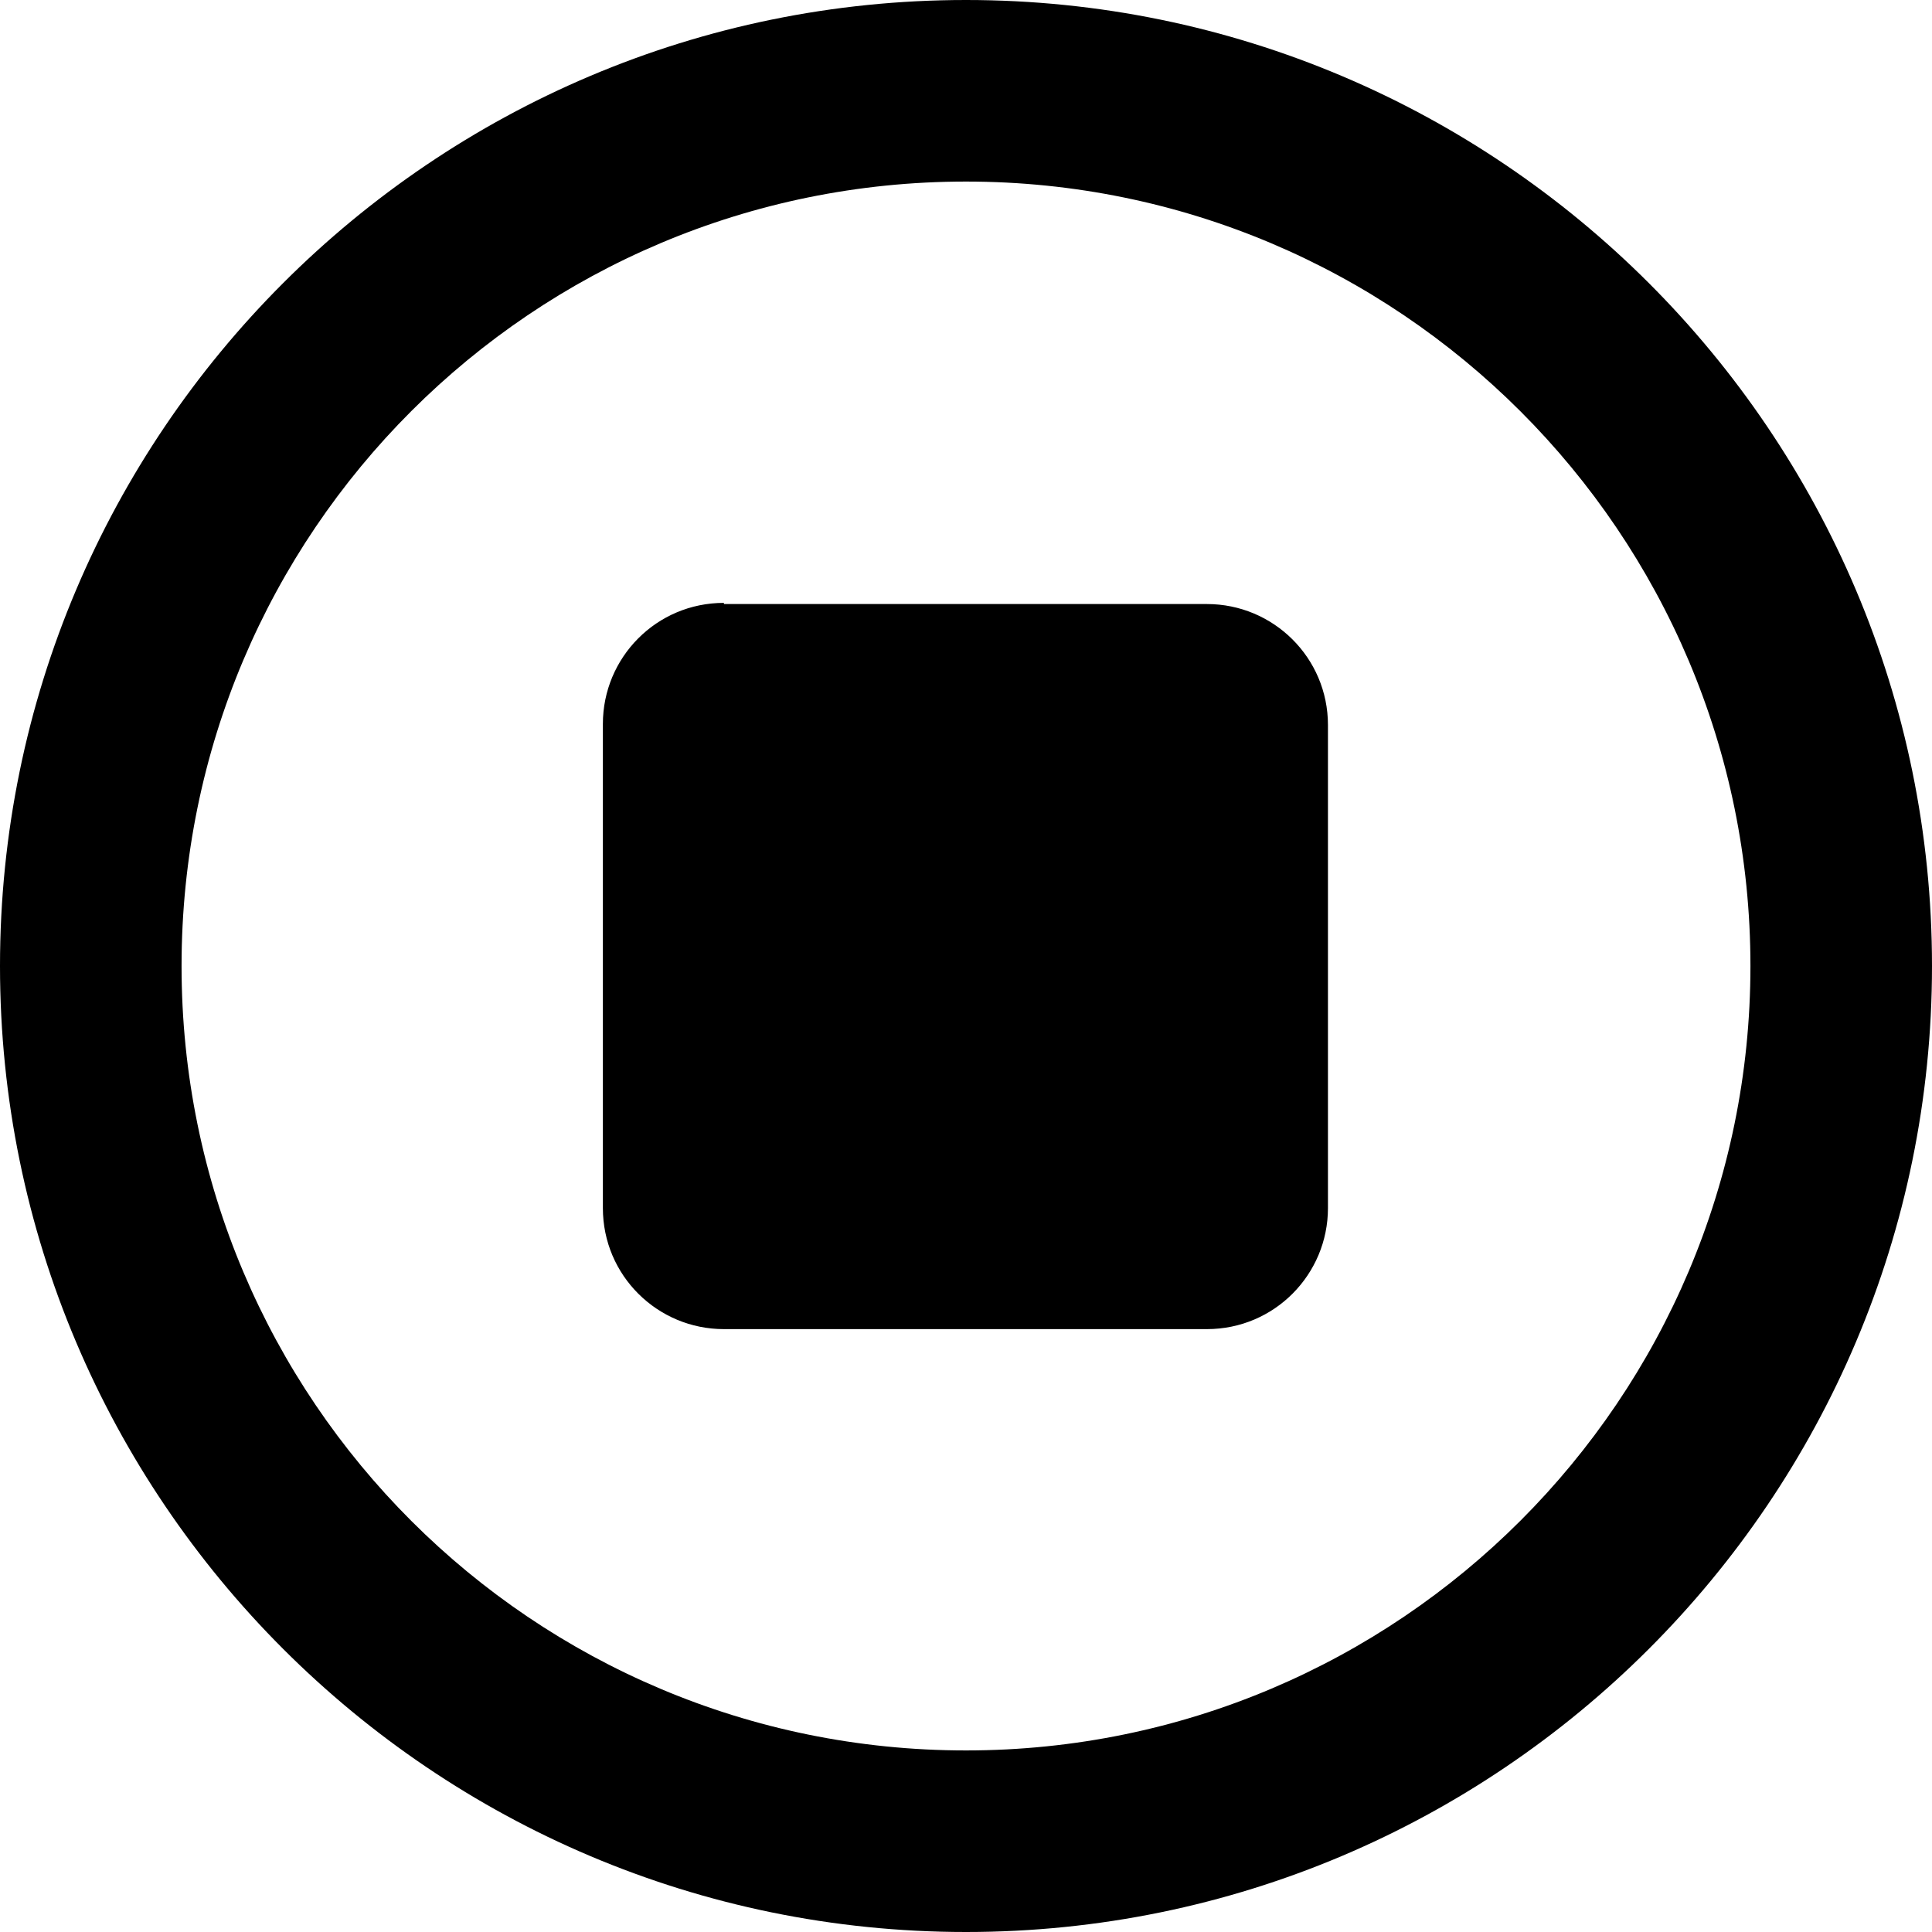 <?xml version="1.0" encoding="UTF-8"?>
<svg id="b" data-name="图层 2" xmlns="http://www.w3.org/2000/svg" viewBox="0 0 16.6 16.6">
  <g id="c" data-name="图层 1">
    <path d="M15.04,8.3c0-3.72-3.02-6.74-6.74-6.74S1.56,4.57,1.56,8.3s3.02,6.74,6.74,6.74,6.74-3.02,6.74-6.74ZM0,8.3C0,3.72,3.72,0,8.3,0s8.3,3.72,8.3,8.3-3.72,8.3-8.3,8.3S0,12.88,0,8.3Zm6.22-3.11h4.15c.57,0,1.04,.46,1.04,1.04v4.15c0,.57-.46,1.04-1.04,1.04H6.22c-.57,0-1.04-.46-1.04-1.04V6.22c0-.57,.46-1.04,1.04-1.04Z"/>
  </g>
</svg>